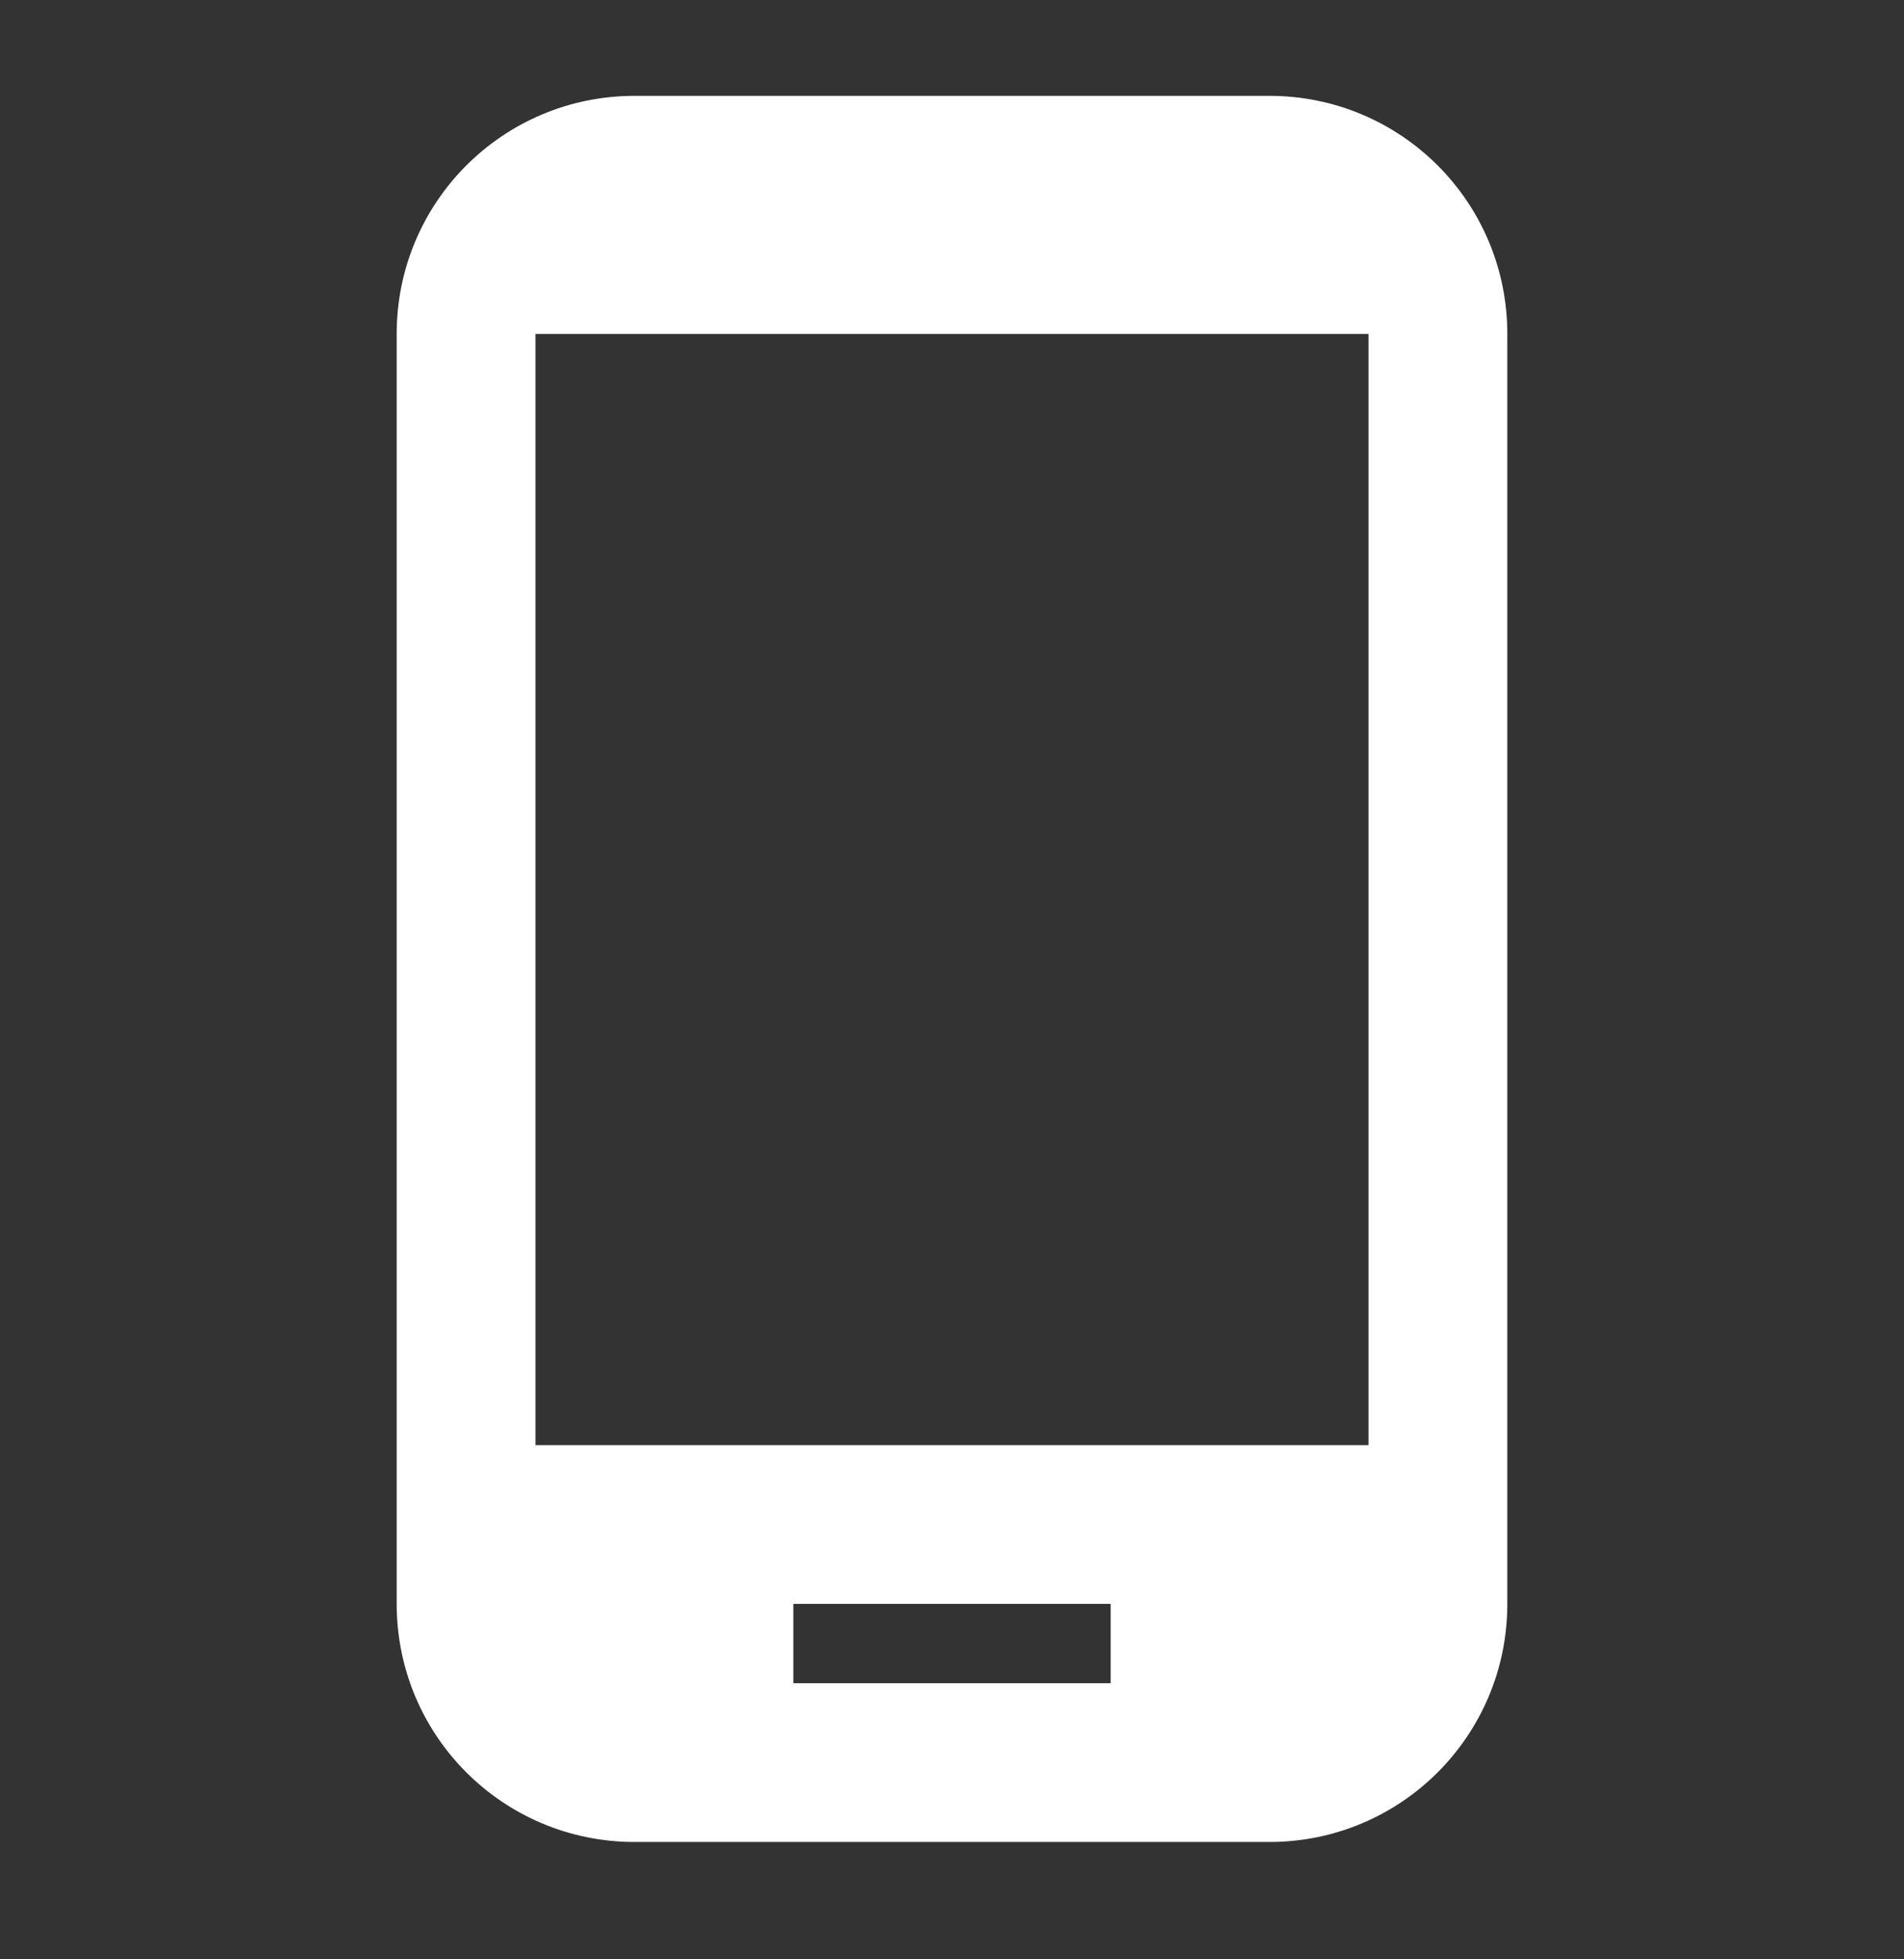 <svg width="35" height="36" viewBox="0 0 35 36" fill="none" xmlns="http://www.w3.org/2000/svg">
<rect x="0" y="0" width="35" height="36" fill="#333333" stroke="none"/>
<path d="M23.333 1.761H11.667C9.246 1.761 7.292 3.715 7.292 6.136V29.469C7.292 31.89 9.246 33.844 11.667 33.844H23.333C25.754 33.844 27.708 31.89 27.708 29.469V6.136C27.708 3.715 25.754 1.761 23.333 1.761ZM20.417 30.927H14.583V29.469H20.417V30.927ZM25.156 26.552H9.844V6.136H25.156V26.552Z" fill="white"/>
</svg>
